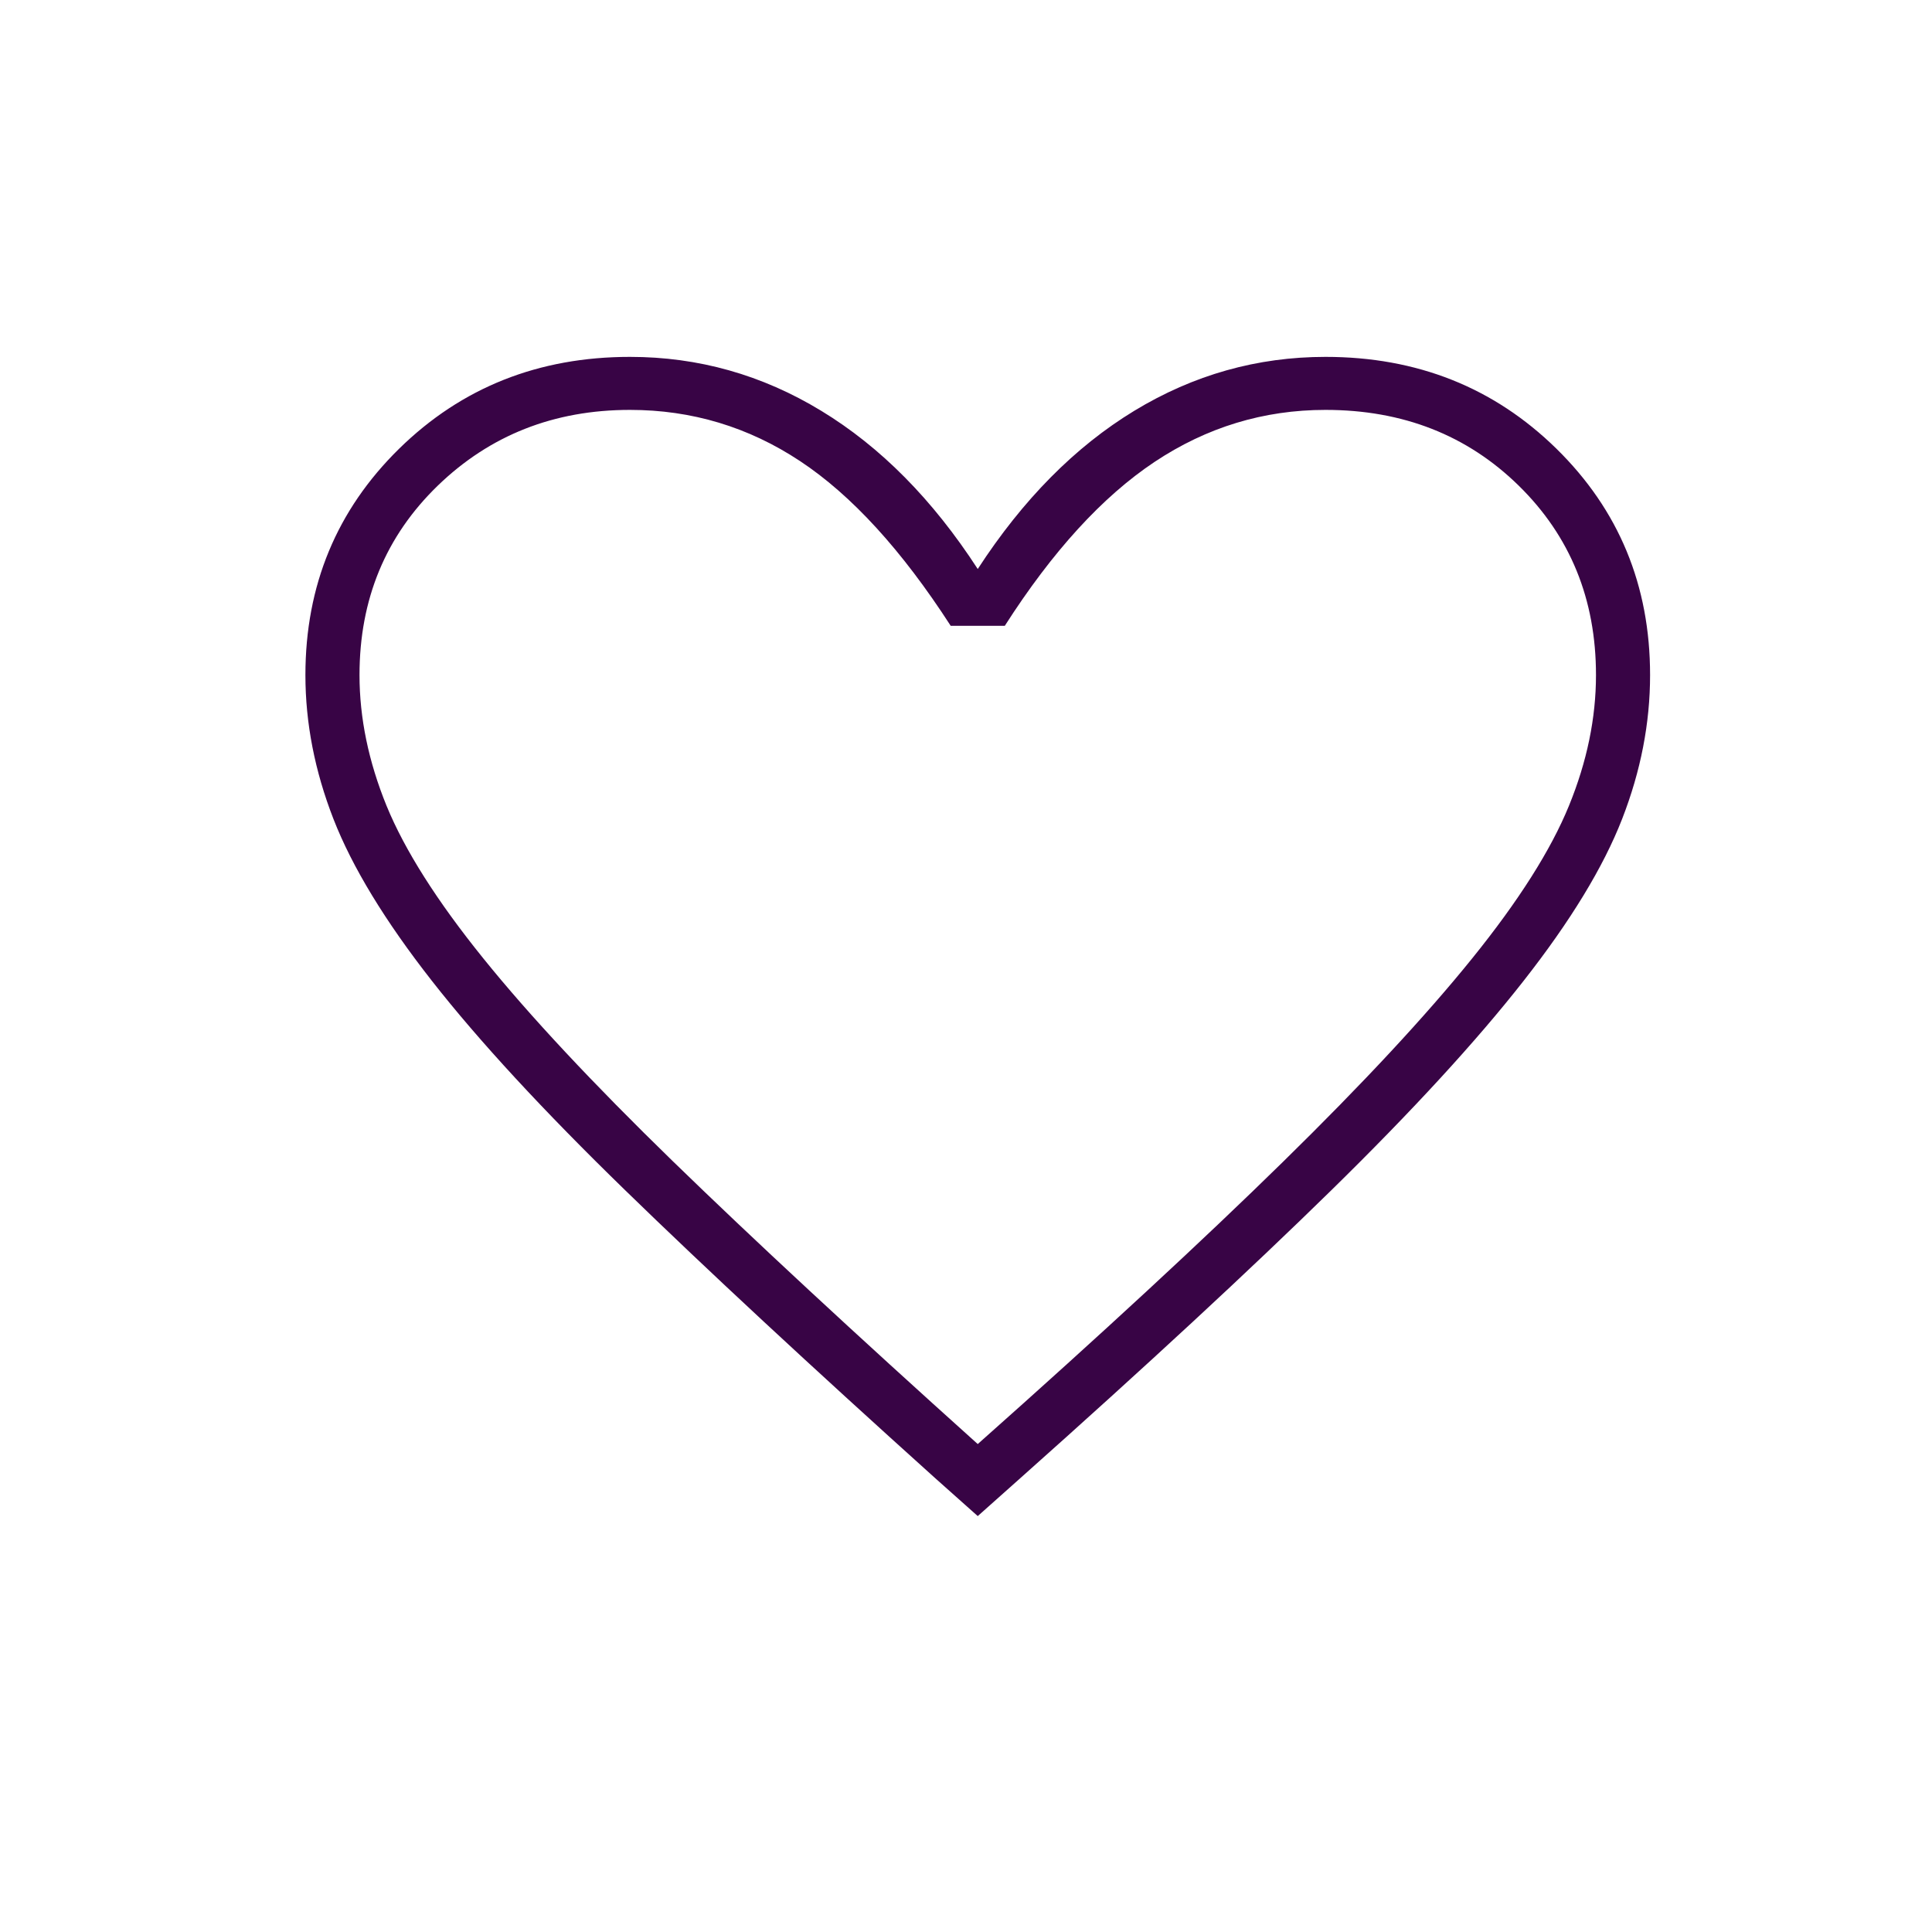 <svg width="30" height="30" viewBox="0 0 25 25" fill="white" xmlns="http://www.w3.org/2000/svg">
<path d="M12.652 19.618L12.102 19.128C10.486 17.673 9.148 16.431 8.09 15.402C7.032 14.373 6.198 13.47 5.59 12.694C4.982 11.918 4.557 11.219 4.315 10.598C4.073 9.977 3.952 9.356 3.952 8.735C3.952 7.575 4.357 6.599 5.165 5.806C5.973 5.014 6.969 4.618 8.152 4.618C9.036 4.618 9.861 4.85 10.627 5.316C11.394 5.782 12.069 6.464 12.652 7.363C13.236 6.464 13.911 5.782 14.677 5.316C15.444 4.85 16.269 4.618 17.152 4.618C18.336 4.618 19.332 5.014 20.14 5.806C20.948 6.599 21.352 7.575 21.352 8.735C21.352 9.356 21.232 9.977 20.99 10.598C20.748 11.219 20.323 11.918 19.714 12.694C19.106 13.47 18.277 14.373 17.227 15.402C16.177 16.431 14.836 17.673 13.202 19.128L12.652 19.618ZM12.652 18.686C14.252 17.265 15.569 16.047 16.602 15.034C17.636 14.021 18.452 13.143 19.052 12.399C19.652 11.656 20.069 10.998 20.302 10.427C20.536 9.855 20.652 9.291 20.652 8.735C20.652 7.755 20.319 6.938 19.652 6.284C18.986 5.631 18.152 5.304 17.152 5.304C16.352 5.304 15.615 5.528 14.94 5.977C14.265 6.427 13.619 7.134 13.002 8.098H12.302C11.669 7.118 11.019 6.407 10.352 5.966C9.686 5.525 8.952 5.304 8.152 5.304C7.169 5.304 6.34 5.631 5.665 6.284C4.99 6.938 4.652 7.755 4.652 8.735C4.652 9.291 4.769 9.855 5.002 10.427C5.236 10.998 5.652 11.656 6.252 12.399C6.852 13.143 7.669 14.017 8.702 15.022C9.736 16.027 11.052 17.248 12.652 18.686Z" fill="#380445"/>
</svg>
